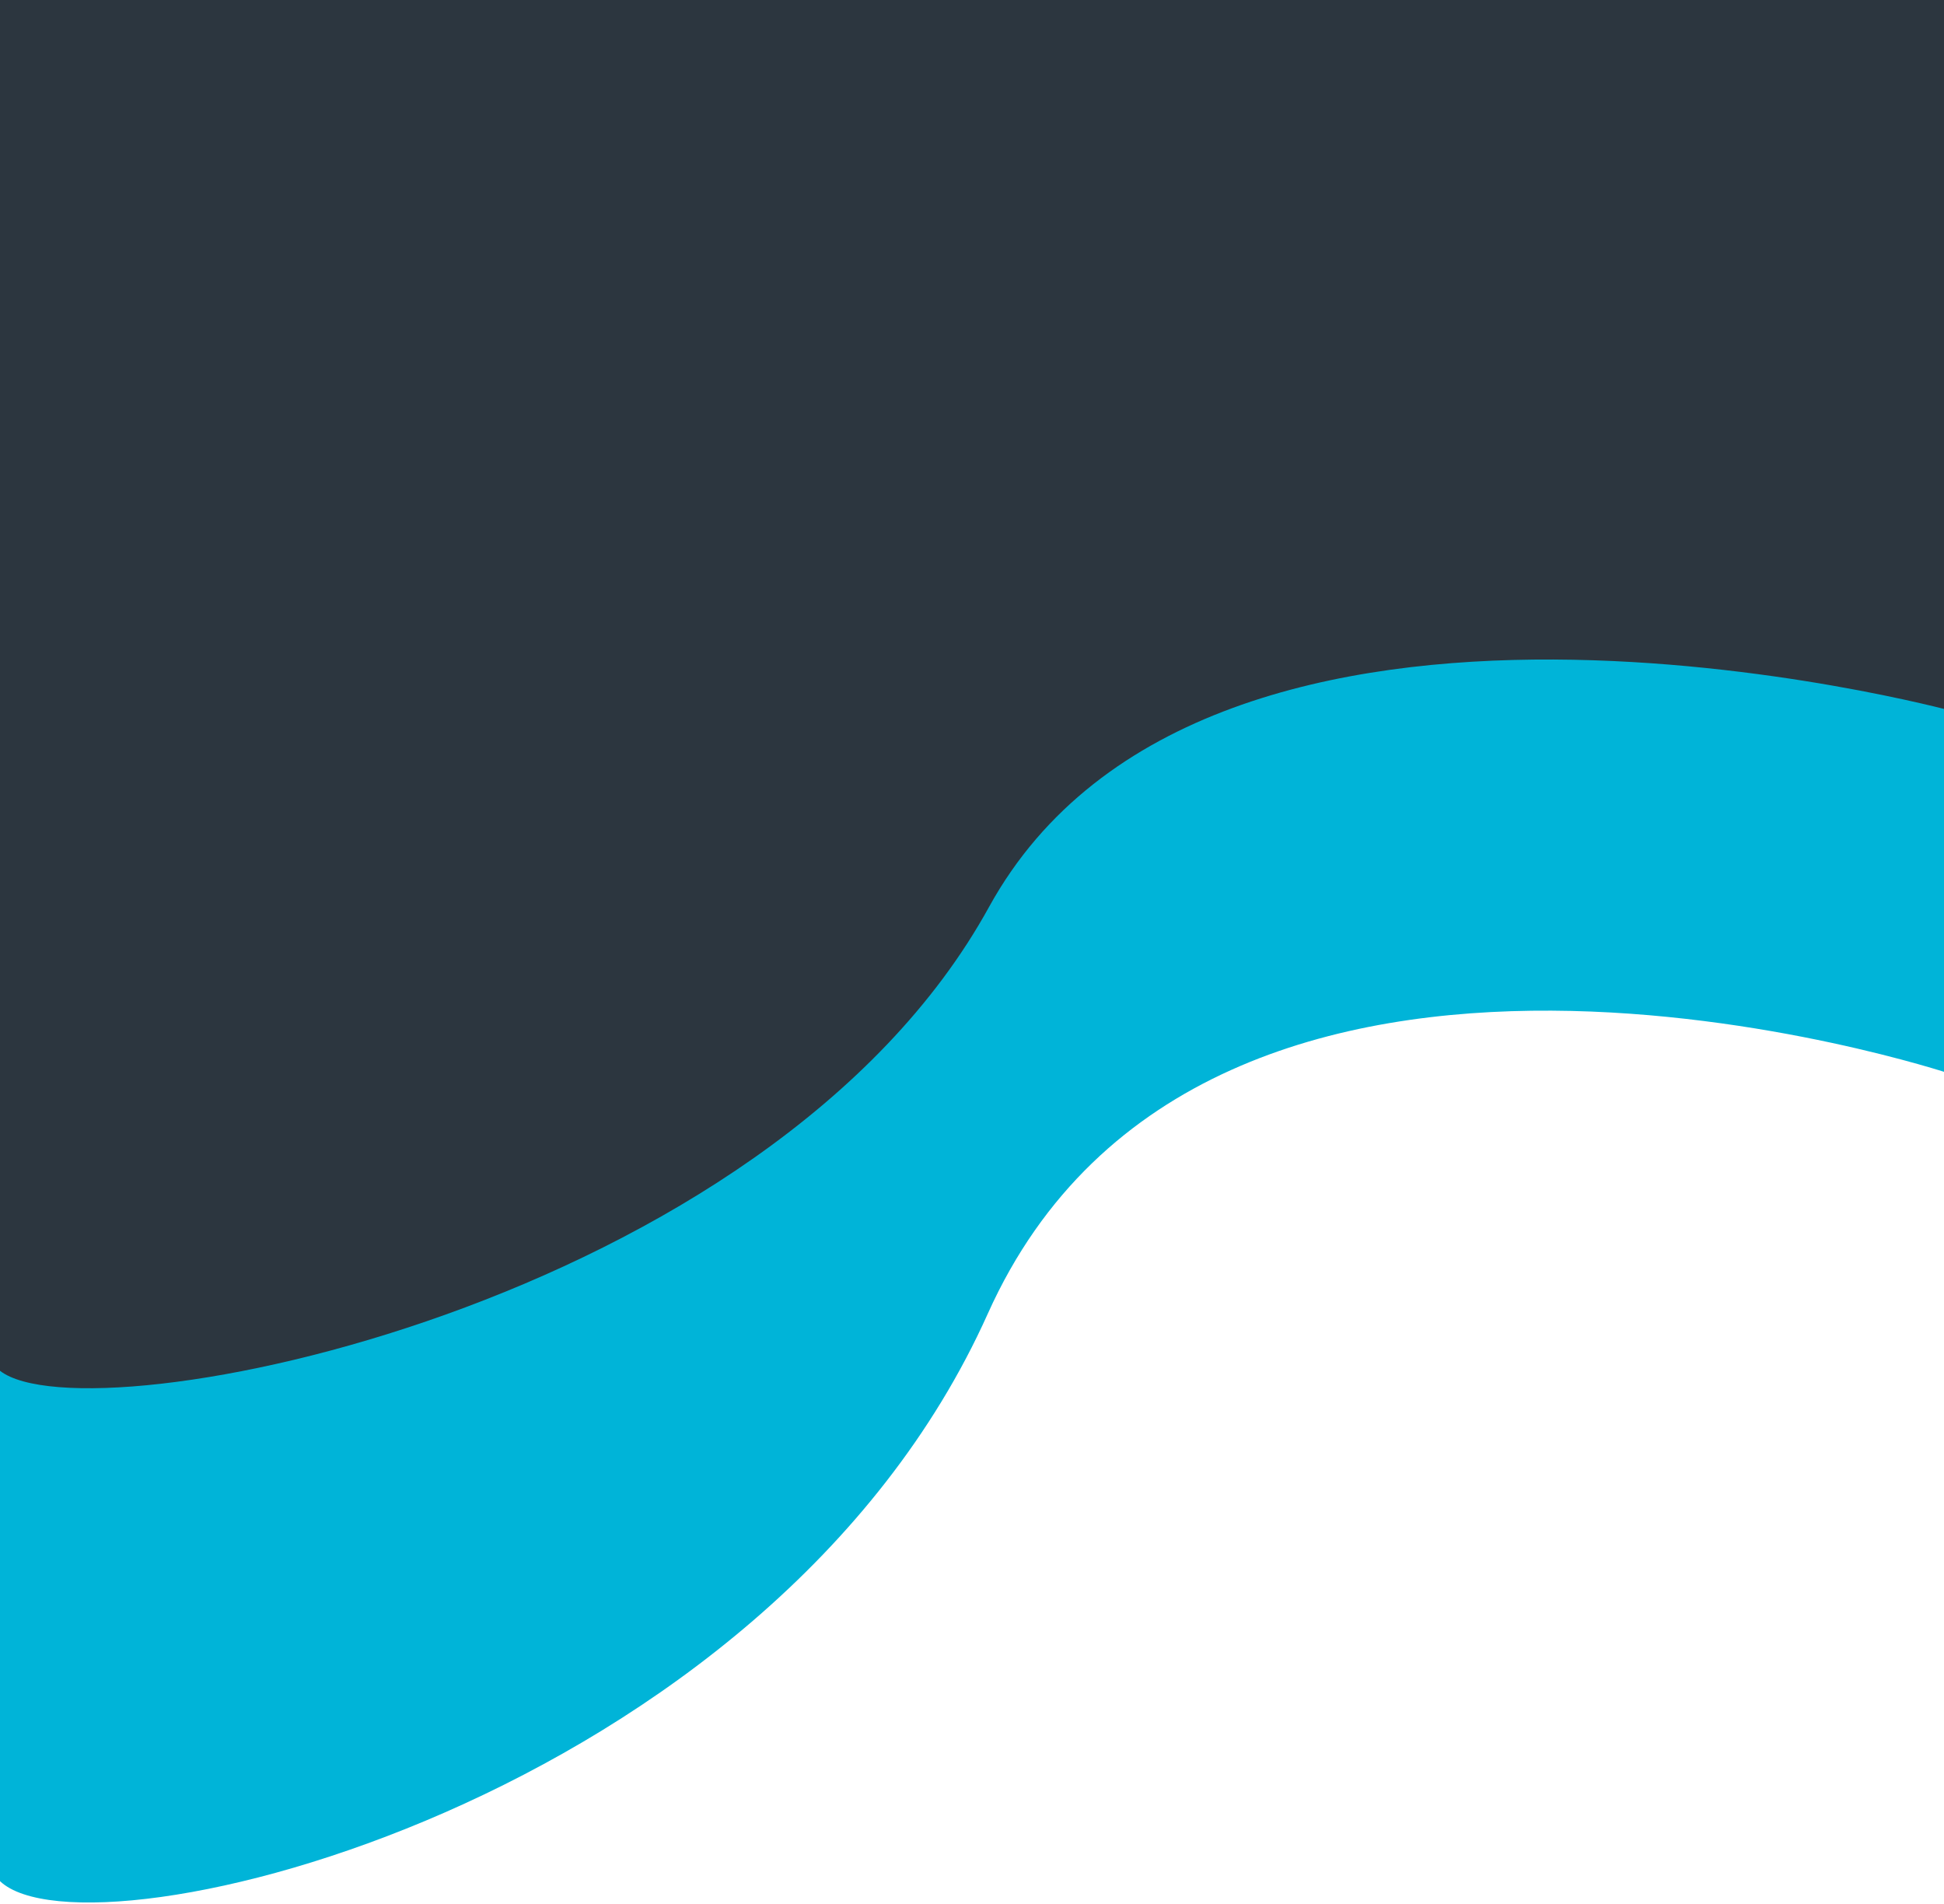 <svg width="430" height="421" viewBox="0 0 430 421" fill="none" xmlns="http://www.w3.org/2000/svg">
<path d="M218.5 290.5C170 398.5 19.684 434.78 0 416V45H431.5V237.5C431.5 237.5 267 182.5 218.5 290.5Z" fill="#00B4D8"/>
<path d="M218.753 200.595C170.197 288.841 19.707 318.485 0 303.14V0H432V157.289C432 157.289 267.309 112.35 218.753 200.595Z" fill="#2C363F"/>
</svg>
